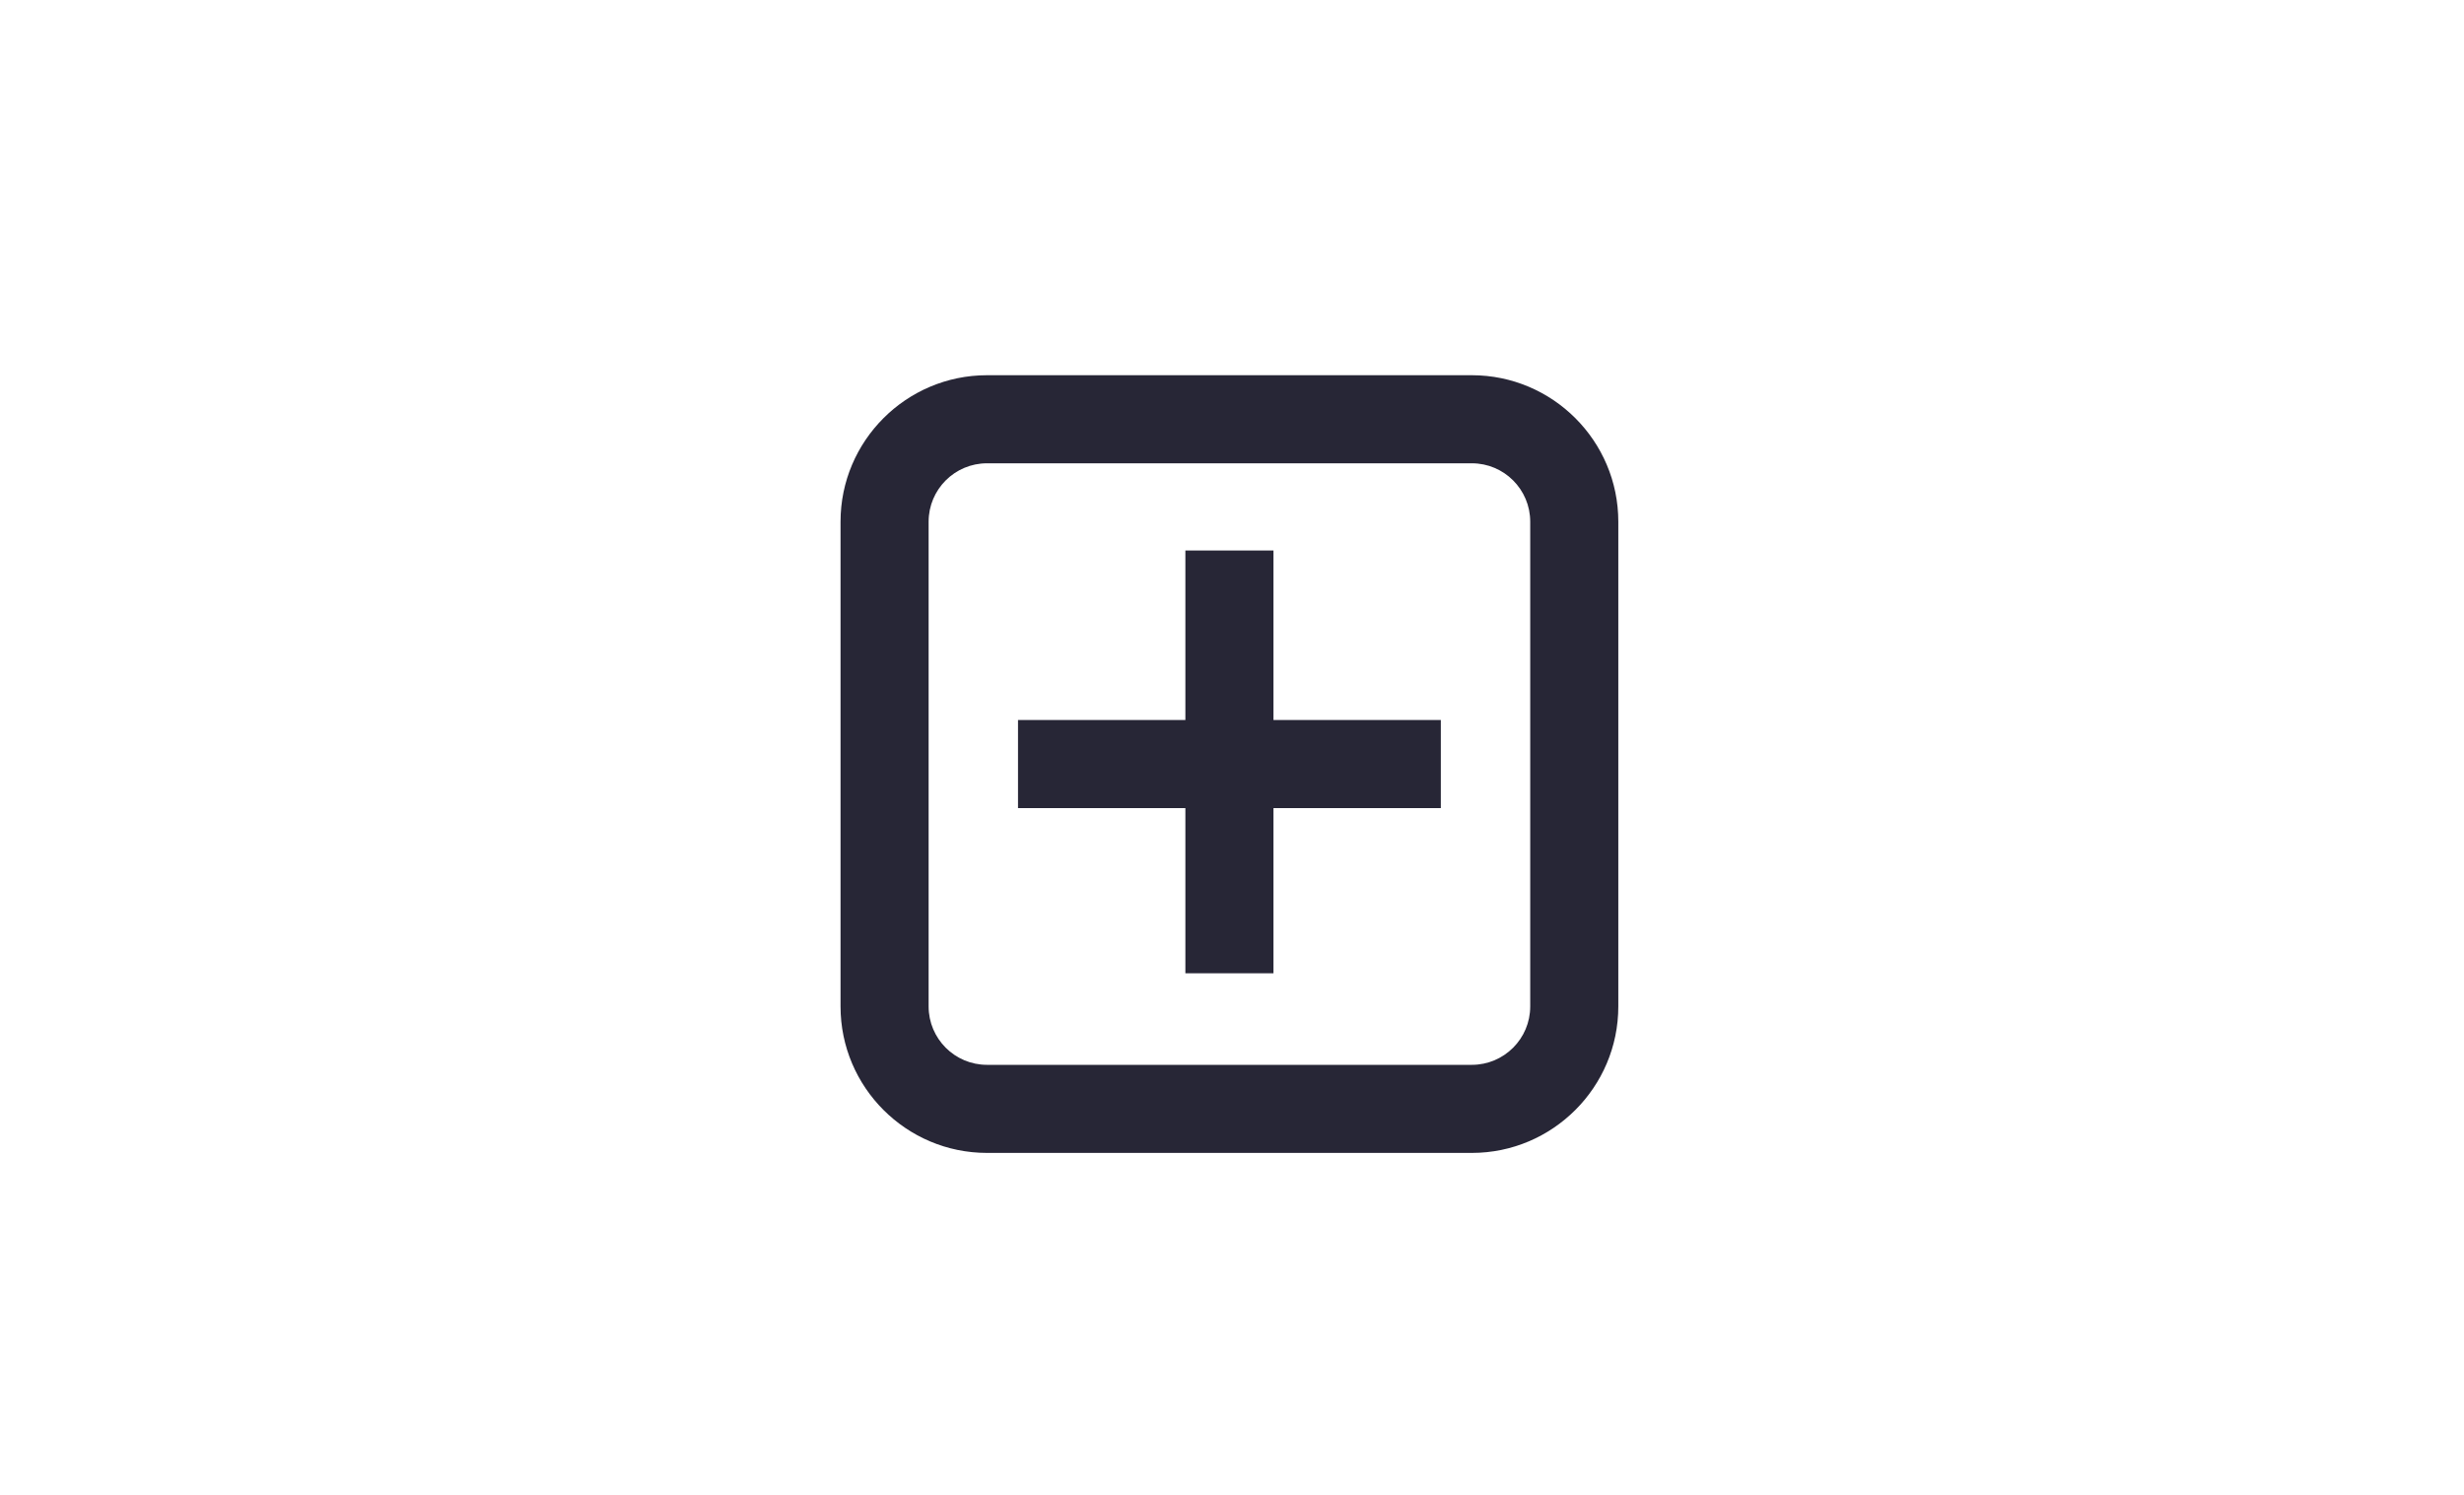 <?xml version="1.0" standalone="no"?><!DOCTYPE svg PUBLIC "-//W3C//DTD SVG 1.1//EN" "http://www.w3.org/Graphics/SVG/1.1/DTD/svg11.dtd"><svg width="329.688" height="200" viewBox="0 0 329.688 200" version="1.1" xmlns="http://www.w3.org/2000/svg" xmlns:xlink="http://www.w3.org/1999/xlink"><defs><style type="text/css"><![CDATA[
@font-face { font-family: ifont; src: url("//at.alicdn.com/t/font_1442373896_4754455.eot?#iefix") format("embedded-opentype"), url("//at.alicdn.com/t/font_1442373896_4754455.woff") format("woff"), url("//at.alicdn.com/t/font_1442373896_4754455.ttf") format("truetype"), url("//at.alicdn.com/t/font_1442373896_4754455.svg#ifont") format("svg"); }

]]></style></defs><g class="transform-group"><g transform="scale(0.195, 0.195)"><path d="M1009.91 257.488l-332.651 0C621.834 257.488 576.744 302.579 576.744 358.003l0 332.651c0 55.425 45.09 100.515 100.514 100.515l332.651 0c55.425 0 100.515-45.093 100.515-100.515l0-332.651C1110.425 302.579 1065.334 257.488 1009.91 257.488L1009.91 257.488zM1049.983 690.654c0 22.131-17.942 40.073-40.073 40.073l-332.651 0c-22.131 0-40.072-17.942-40.072-40.073l0-332.651c0-22.131 17.942-40.072 40.072-40.072l332.651 0c22.131 0 40.073 17.942 40.073 40.072L1049.983 690.654 1049.983 690.654zM698.524 494.108l290.122 0 0 60.442L698.524 554.55 698.524 494.108 698.524 494.108zM698.524 494.108M813.363 667.901 813.363 377.779l60.442 0 0 290.122L813.363 667.901 813.363 667.901z" fill="#272636"></path></g></g></svg>